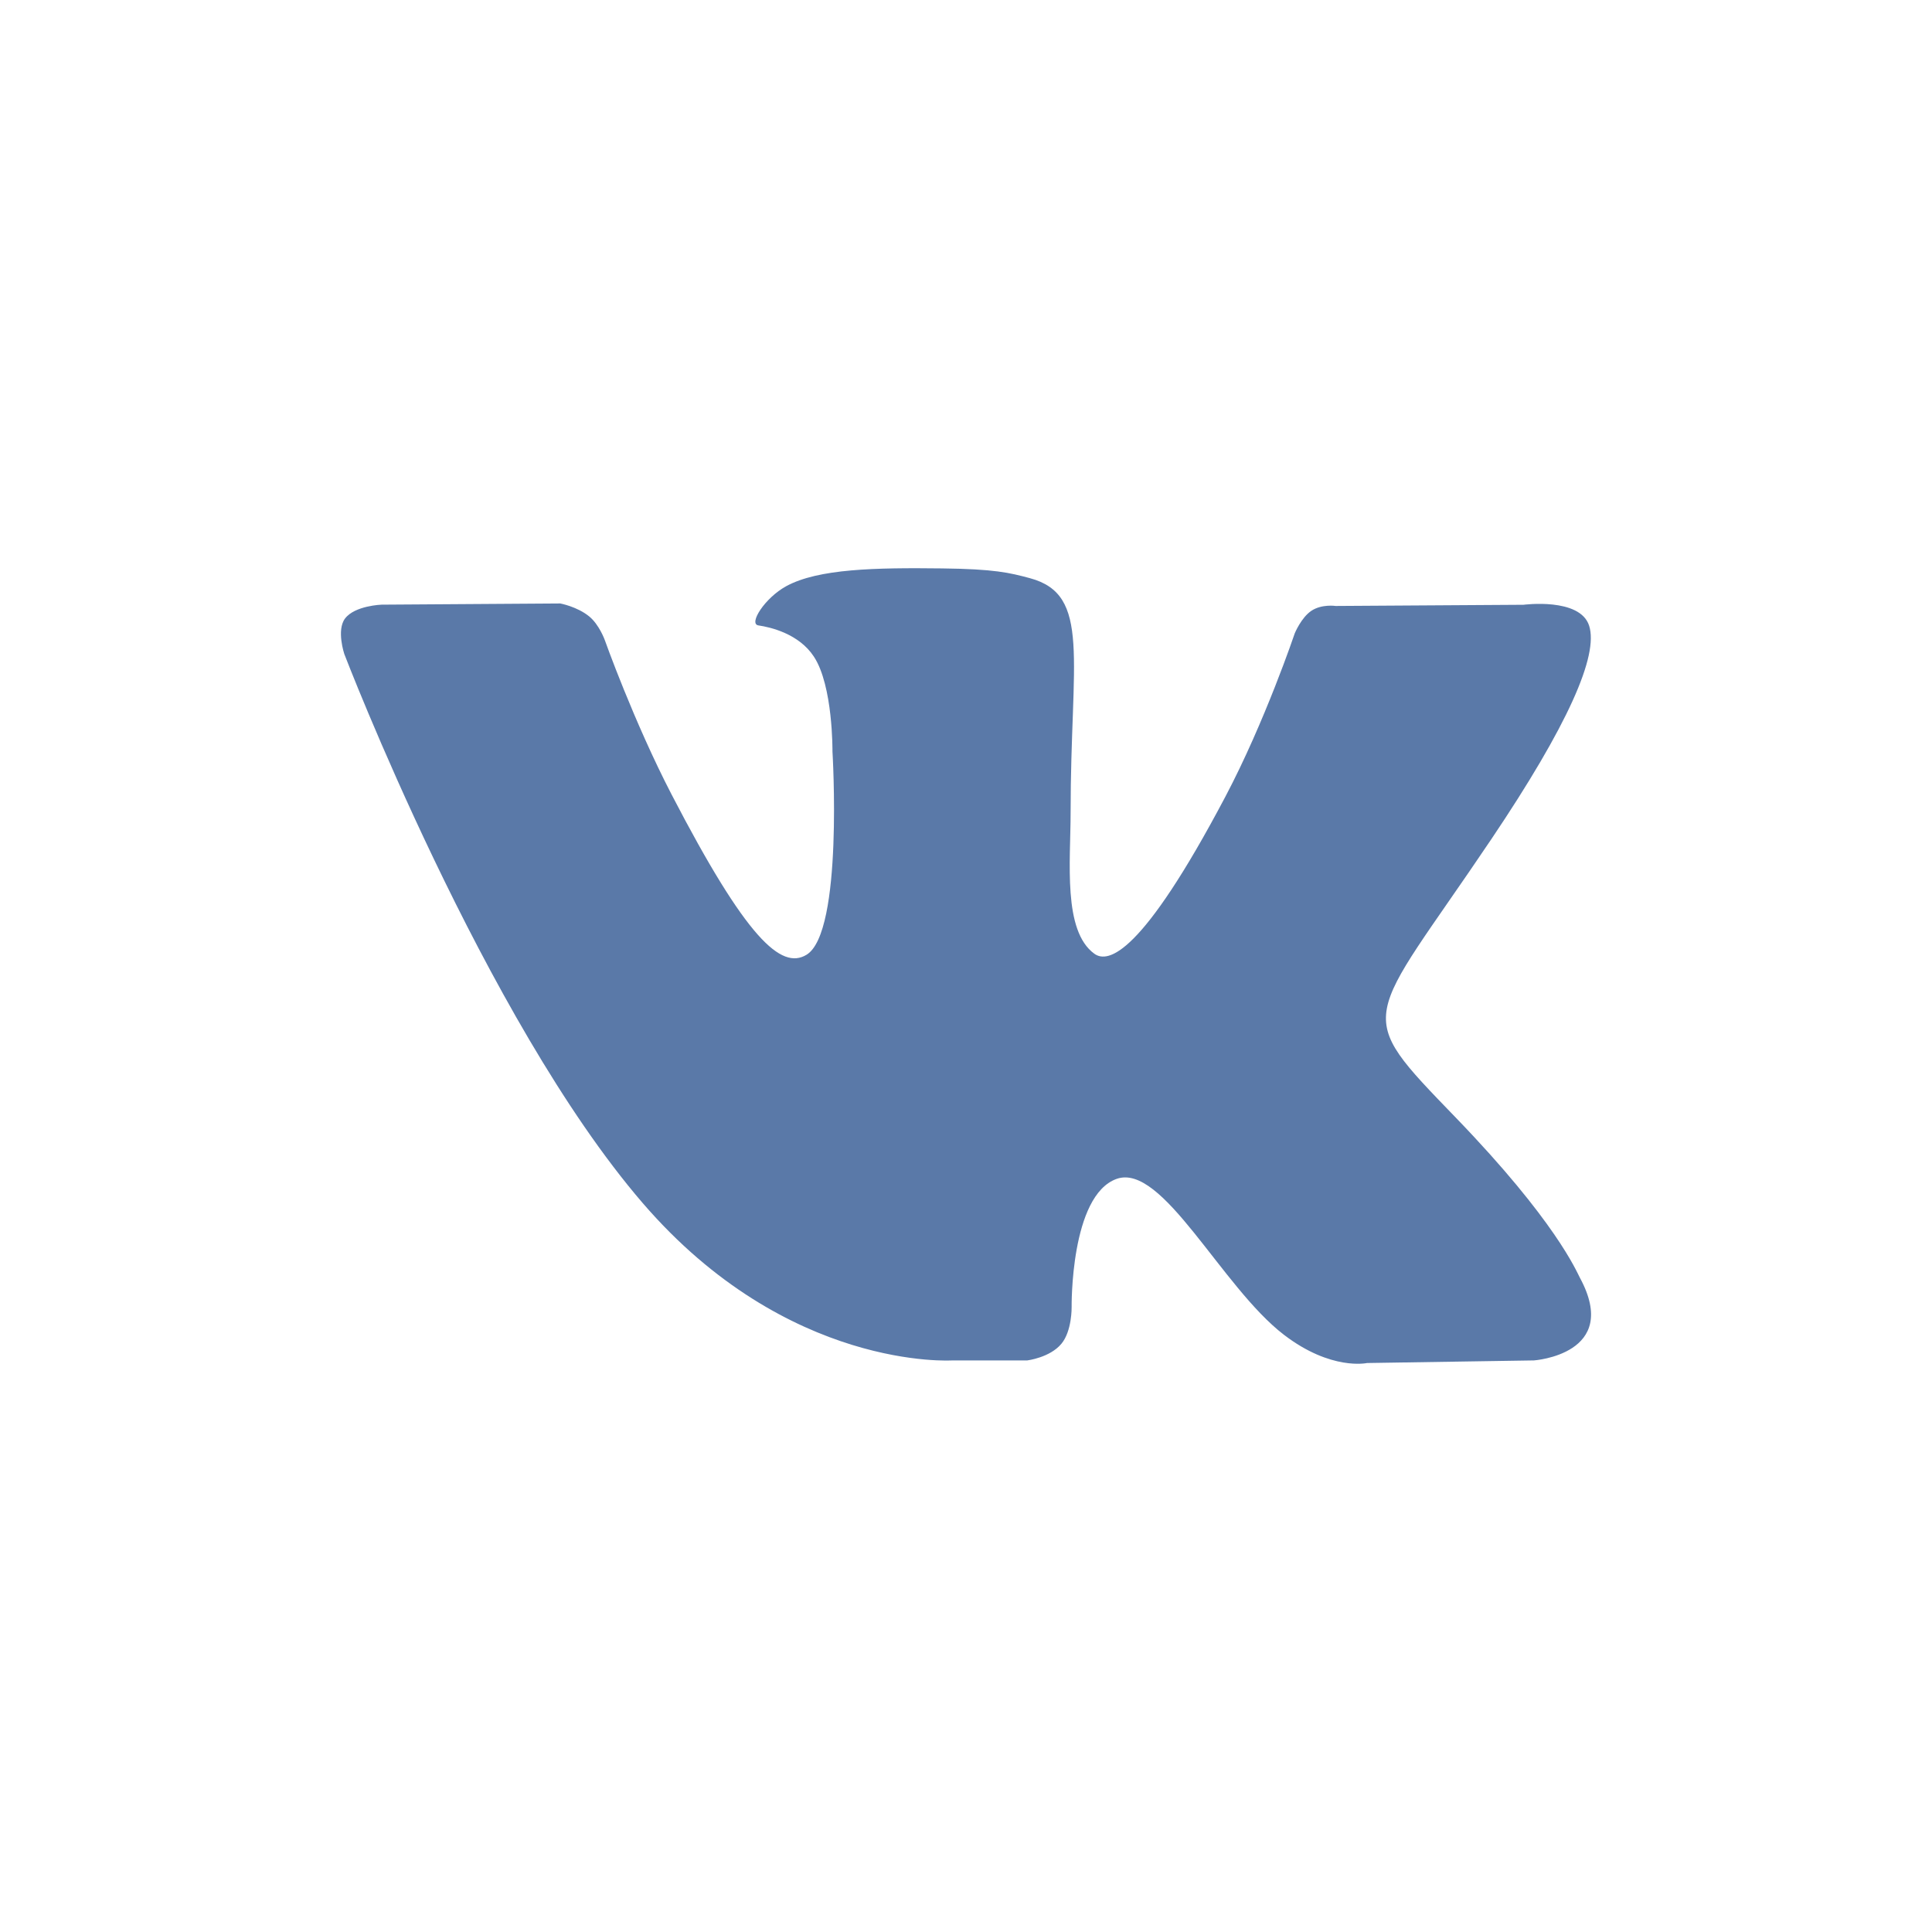<svg width="34" height="34" viewBox="0 0 34 34" fill="none" xmlns="http://www.w3.org/2000/svg">
<path d="M27.804 22.487C27.745 22.377 27.379 21.49 25.619 19.668C23.776 17.76 24.024 18.07 26.243 14.771C27.595 12.762 28.135 11.535 27.966 11.011C27.805 10.511 26.811 10.643 26.811 10.643L23.505 10.664C23.505 10.664 23.261 10.627 23.078 10.749C22.9 10.868 22.786 11.144 22.786 11.144C22.786 11.144 22.262 12.699 21.564 14.021C20.091 16.811 19.501 16.958 19.26 16.785C18.701 16.382 18.841 15.162 18.841 14.297C18.841 11.594 19.208 10.466 18.125 10.175C17.764 10.078 17.5 10.014 16.58 10.003C15.4 9.989 14.401 10.008 13.836 10.316C13.459 10.522 13.169 10.98 13.346 11.006C13.565 11.038 14.06 11.155 14.322 11.554C14.662 12.068 14.65 13.224 14.65 13.224C14.65 13.224 14.845 16.406 14.194 16.802C13.748 17.073 13.136 16.52 11.822 13.988C11.15 12.692 10.641 11.258 10.641 11.258C10.641 11.258 10.544 10.991 10.369 10.848C10.157 10.675 9.86 10.62 9.86 10.62L6.717 10.641C6.717 10.641 6.245 10.656 6.072 10.885C5.918 11.089 6.059 11.509 6.059 11.509C6.059 11.509 8.521 17.931 11.307 21.168C13.863 24.136 16.765 23.941 16.765 23.941H18.079C18.079 23.941 18.477 23.892 18.679 23.648C18.866 23.424 18.859 23.004 18.859 23.004C18.859 23.004 18.833 21.036 19.652 20.746C20.459 20.461 21.496 22.648 22.595 23.49C23.426 24.127 24.057 23.987 24.057 23.987L26.995 23.941C26.995 23.941 28.533 23.835 27.804 22.487Z" fill="#5A79A8"/>
</svg>
